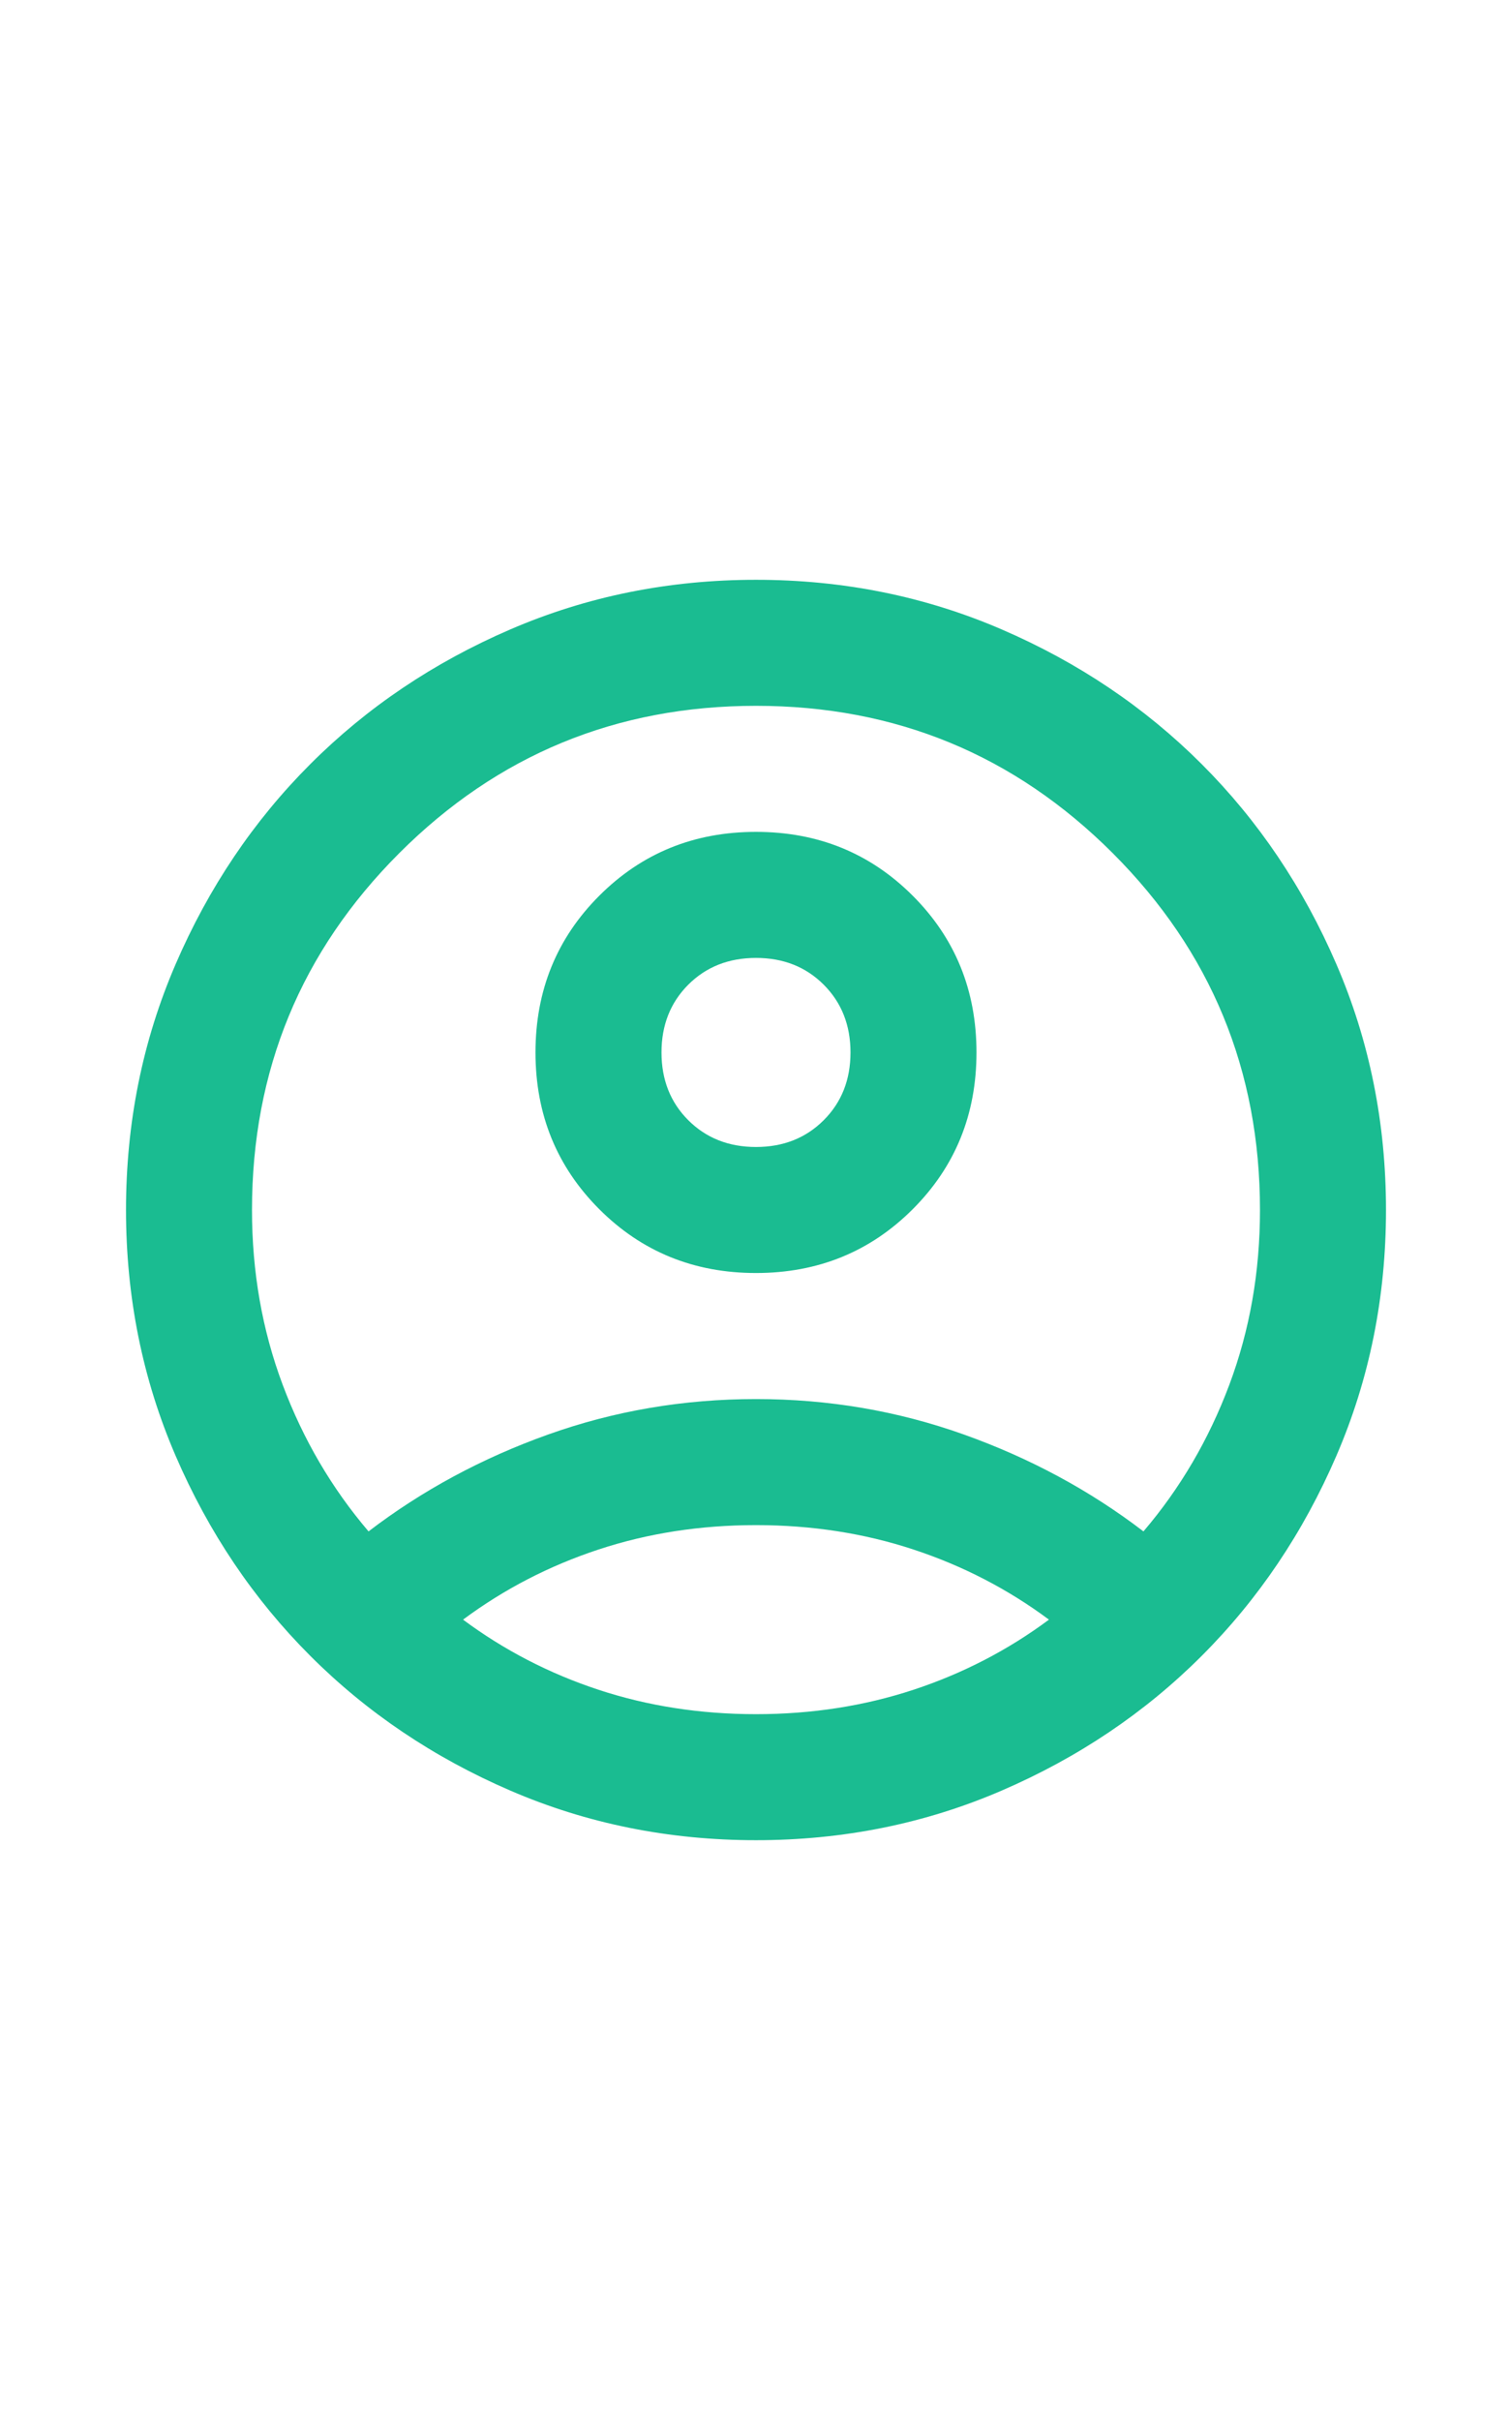<svg width="35px"  viewBox="0 0 56 56" fill="rgb(26, 188, 145)" xmlns="http://www.w3.org/2000/svg"><path d="M13.65 39.9C15.633 38.383 17.85 37.188 20.3 36.313C22.75 35.438 25.317 35 28 35C30.683 35 33.25 35.438 35.7 36.313C38.15 37.188 40.367 38.383 42.35 39.9C43.711 38.306 44.771 36.497 45.529 34.475C46.287 32.453 46.666 30.294 46.666 28C46.666 22.828 44.848 18.424 41.212 14.788C37.576 11.152 33.172 9.333 28 9.333C22.828 9.333 18.423 11.152 14.787 14.788C11.151 18.424 9.333 22.828 9.333 28C9.333 30.294 9.712 32.453 10.471 34.475C11.229 36.497 12.289 38.306 13.65 39.9ZM28 30.333C25.705 30.333 23.771 29.546 22.196 27.971C20.621 26.396 19.833 24.461 19.833 22.167C19.833 19.872 20.621 17.938 22.196 16.363C23.771 14.788 25.705 14 28 14C30.294 14 32.229 14.788 33.804 16.363C35.379 17.938 36.166 19.872 36.166 22.167C36.166 24.461 35.379 26.396 33.804 27.971C32.229 29.546 30.294 30.333 28 30.333ZM28 51.333C24.772 51.333 21.739 50.721 18.9 49.496C16.061 48.271 13.591 46.608 11.492 44.508C9.392 42.408 7.729 39.939 6.504 37.1C5.279 34.261 4.667 31.228 4.667 28C4.667 24.772 5.279 21.739 6.504 18.9C7.729 16.061 9.392 13.592 11.492 11.492C13.591 9.392 16.061 7.729 18.9 6.504C21.739 5.279 24.772 4.667 28 4.667C31.228 4.667 34.261 5.279 37.1 6.504C39.939 7.729 42.408 9.392 44.508 11.492C46.608 13.592 48.271 16.061 49.496 18.9C50.721 21.739 51.333 24.772 51.333 28C51.333 31.228 50.721 34.261 49.496 37.1C48.271 39.939 46.608 42.408 44.508 44.508C42.408 46.608 39.939 48.271 37.1 49.496C34.261 50.721 31.228 51.333 28 51.333ZM28 46.667C30.061 46.667 32.005 46.365 33.833 45.763C35.661 45.16 37.333 44.294 38.85 43.167C37.333 42.039 35.661 41.174 33.833 40.571C32.005 39.968 30.061 39.667 28 39.667C25.939 39.667 23.994 39.968 22.166 40.571C20.339 41.174 18.666 42.039 17.15 43.167C18.666 44.294 20.339 45.16 22.166 45.763C23.994 46.365 25.939 46.667 28 46.667ZM28 25.667C29.011 25.667 29.847 25.336 30.508 24.675C31.169 24.014 31.5 23.178 31.5 22.167C31.5 21.156 31.169 20.32 30.508 19.658C29.847 18.997 29.011 18.667 28 18.667C26.989 18.667 26.153 18.997 25.491 19.658C24.83 20.32 24.5 21.156 24.5 22.167C24.5 23.178 24.83 24.014 25.491 24.675C26.153 25.336 26.989 25.667 28 25.667Z"></path></svg>
